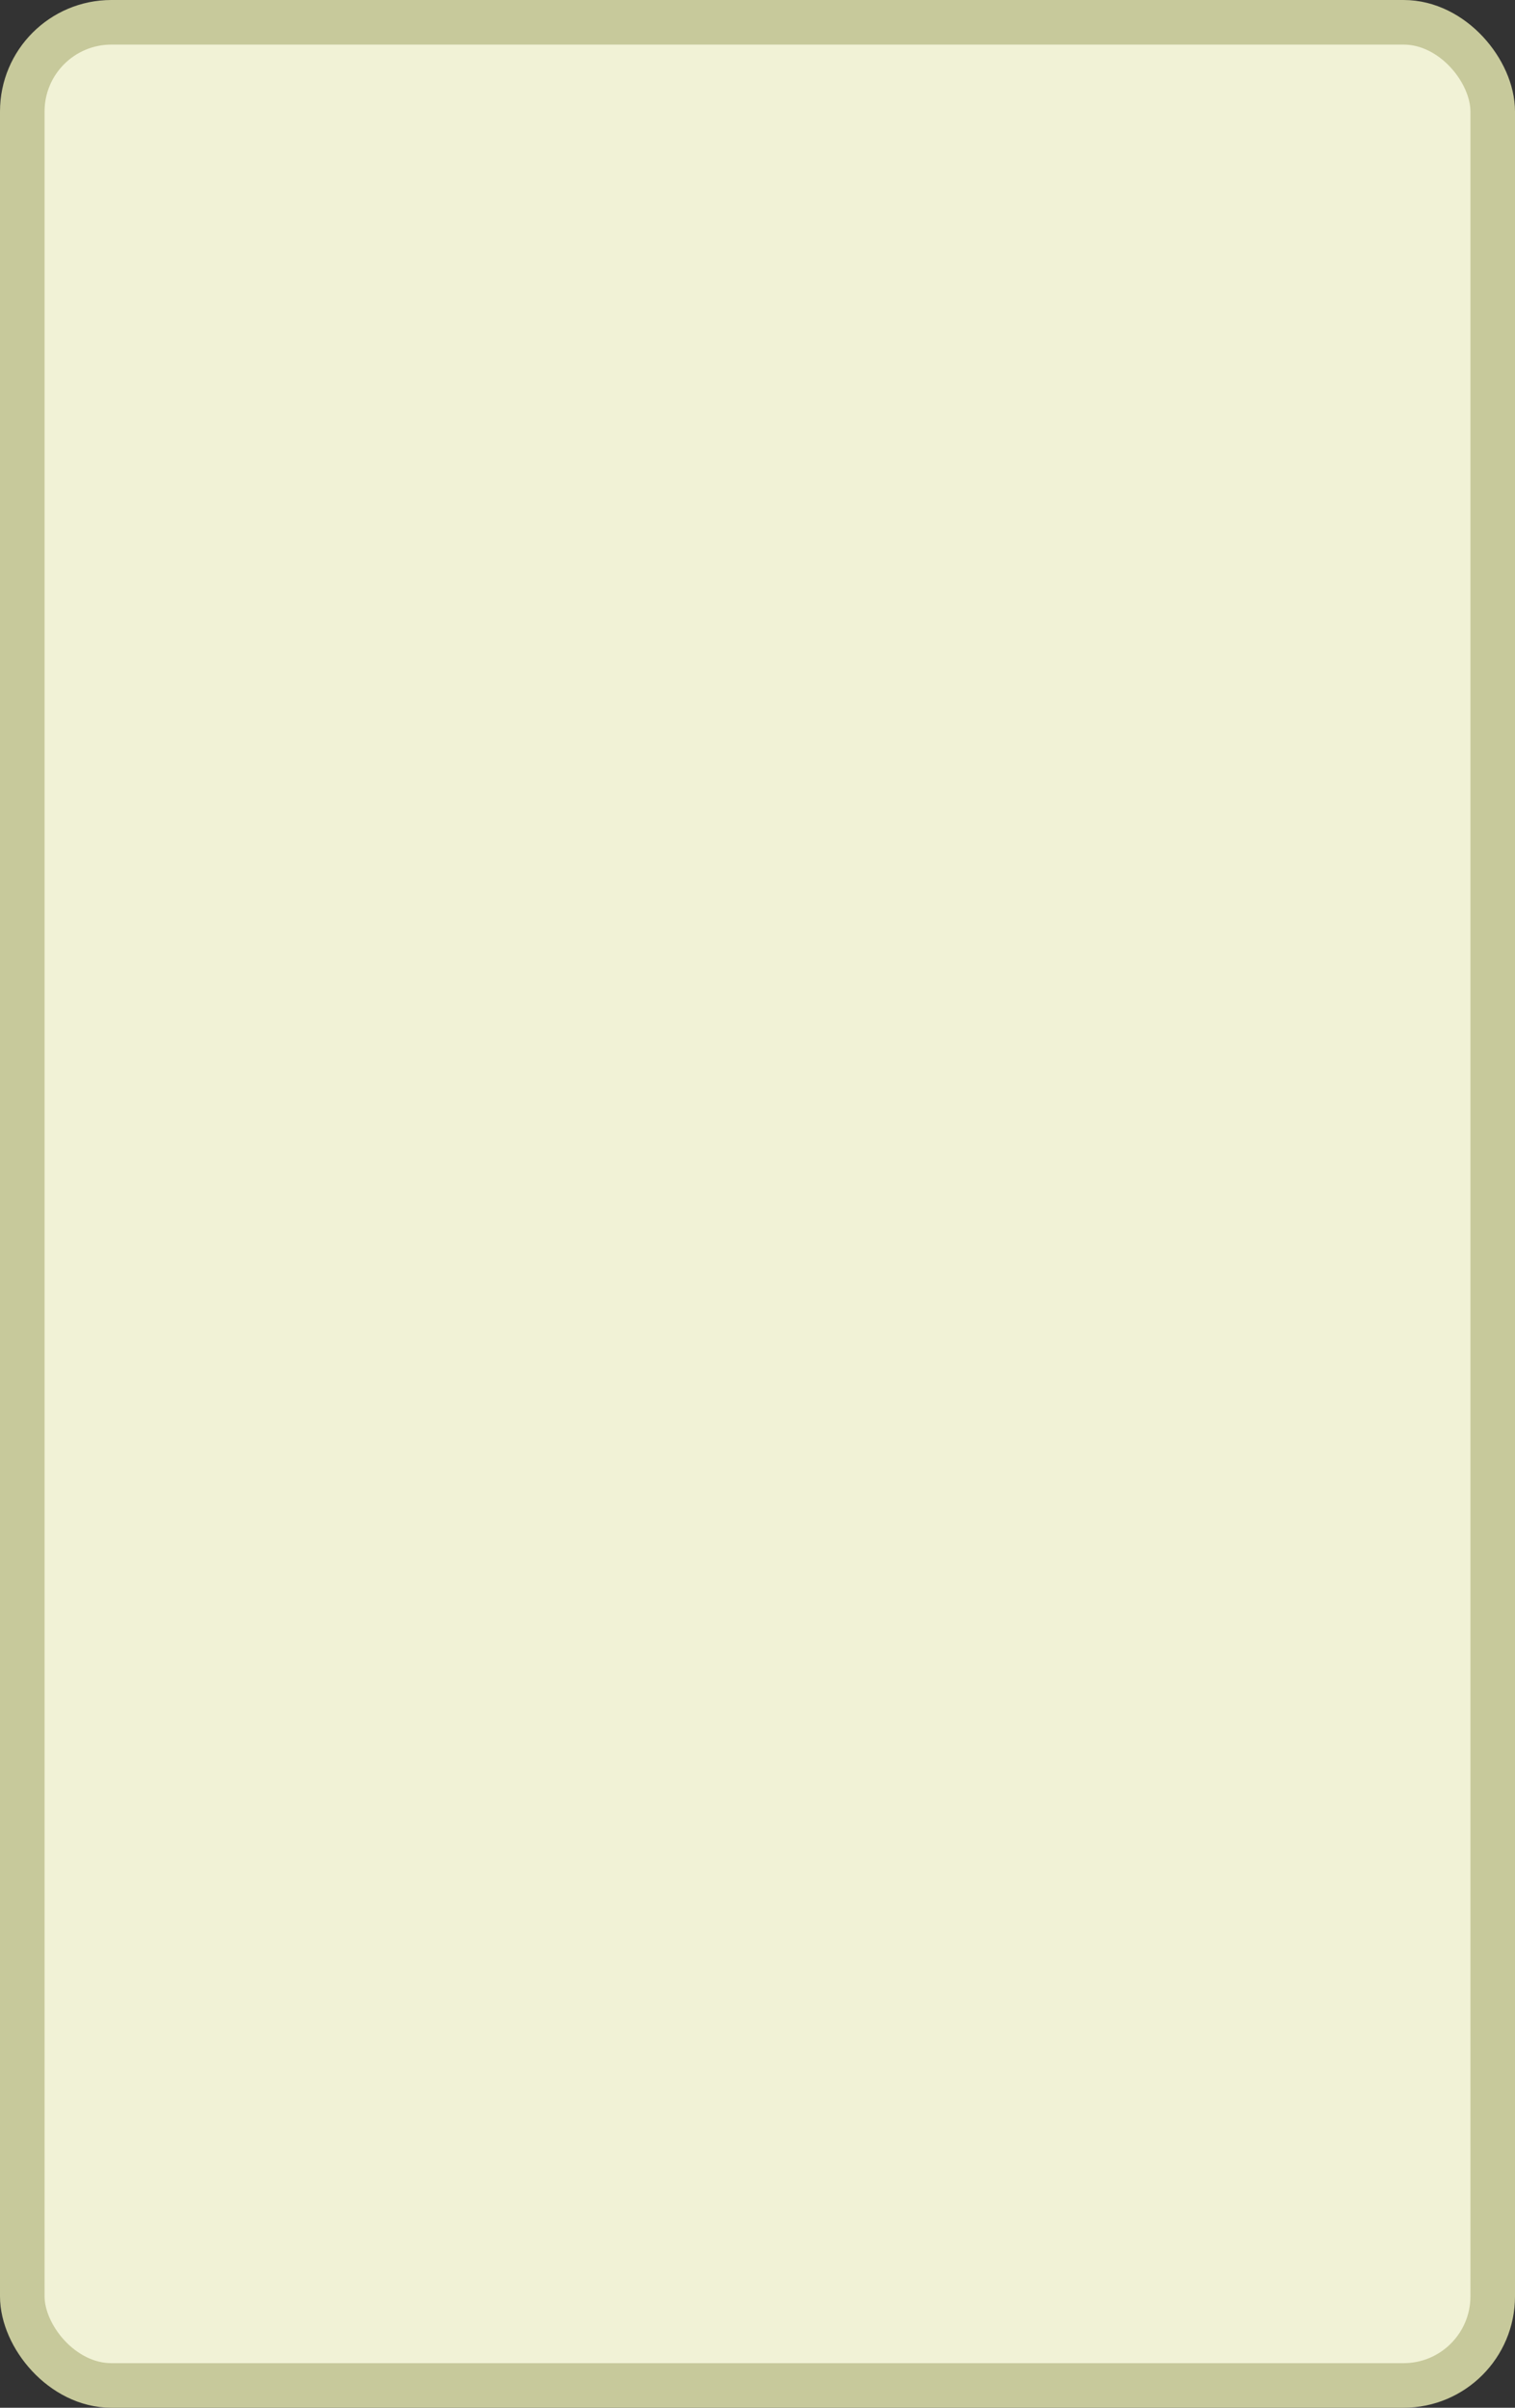 <svg xmlns="http://www.w3.org/2000/svg" width="34" height="54" viewBox="0 0 34 54"><rect x="0" y="0" width="34" height="54" fill="#333333" stroke="none"/><rect width="33" height="53" x=".5" y=".5" fill="#f1f2d6" stroke="#c7c99b" stroke-width="1" rx="2" ry="2"/></svg>